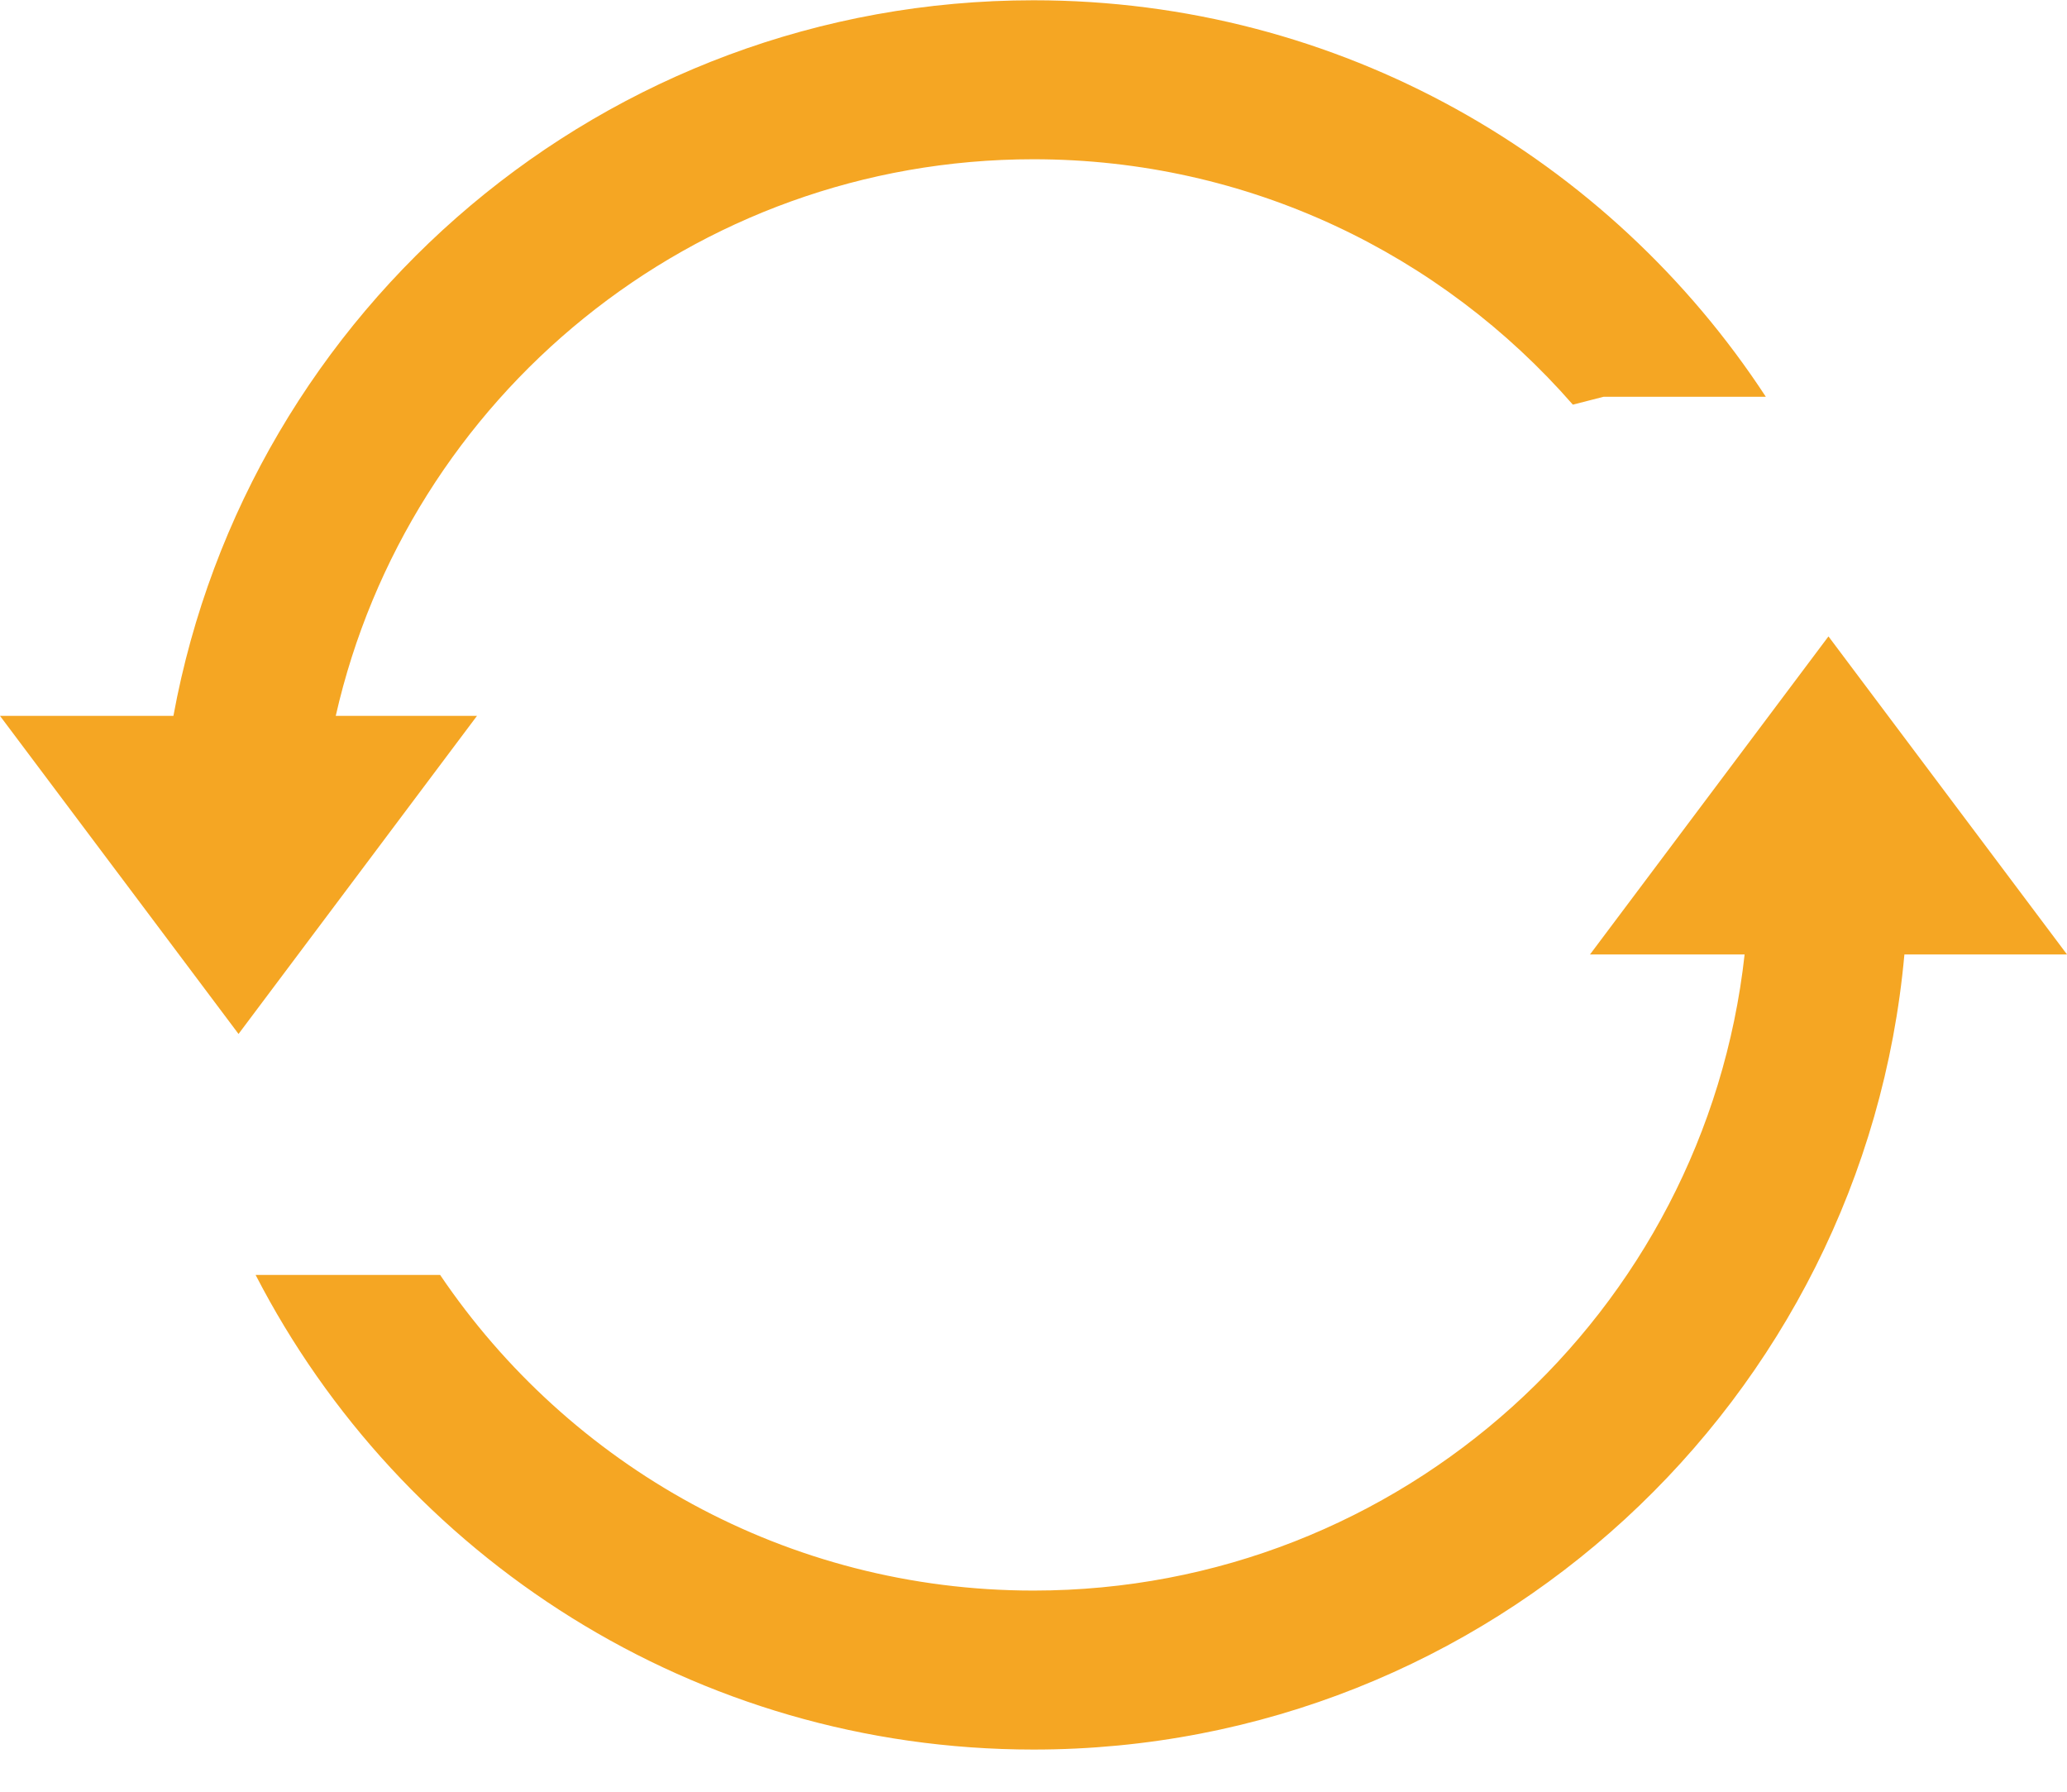<?xml version="1.0" encoding="UTF-8"?>
<svg width="30px" height="26px" viewBox="0 0 30 26" version="1.1" xmlns="http://www.w3.org/2000/svg" xmlns:xlink="http://www.w3.org/1999/xlink">
    <!-- Generator: Sketch 48.1 (47250) - http://www.bohemiancoding.com/sketch -->
    <title>refresh</title>
    <desc>Created with Sketch.</desc>
    <defs></defs>
    <g id="V5-WIP" stroke="none" stroke-width="1" fill="none" fill-rule="evenodd">
        <g id="refresh" fill="#F5A623" fill-rule="nonzero">
            <path d="M15,23.081 C11.415,23.081 8.255,21.263 6.388,18.501 L3.71,18.501 C5.818,22.591 10.082,25.388 15,25.388 C21.621,25.388 27.058,20.318 27.64,13.85 L30,13.85 L26.538,9.235 L23.077,13.85 L25.321,13.85 C24.748,19.042 20.346,23.081 15,23.081 Z" id="Shape"></path>
            <path d="M15,0.004 C8.778,0.004 3.602,4.481 2.517,10.388 L0,10.388 L3.462,15.004 L6.923,10.388 L4.873,10.388 C5.922,5.764 10.058,2.311 15,2.311 C18.123,2.311 20.924,3.69 22.828,5.872 L23.273,5.758 L25.629,5.758 C23.363,2.293 19.449,0.004 15,0.004 Z" id="Shape"></path>
        </g>
    </g>
</svg>